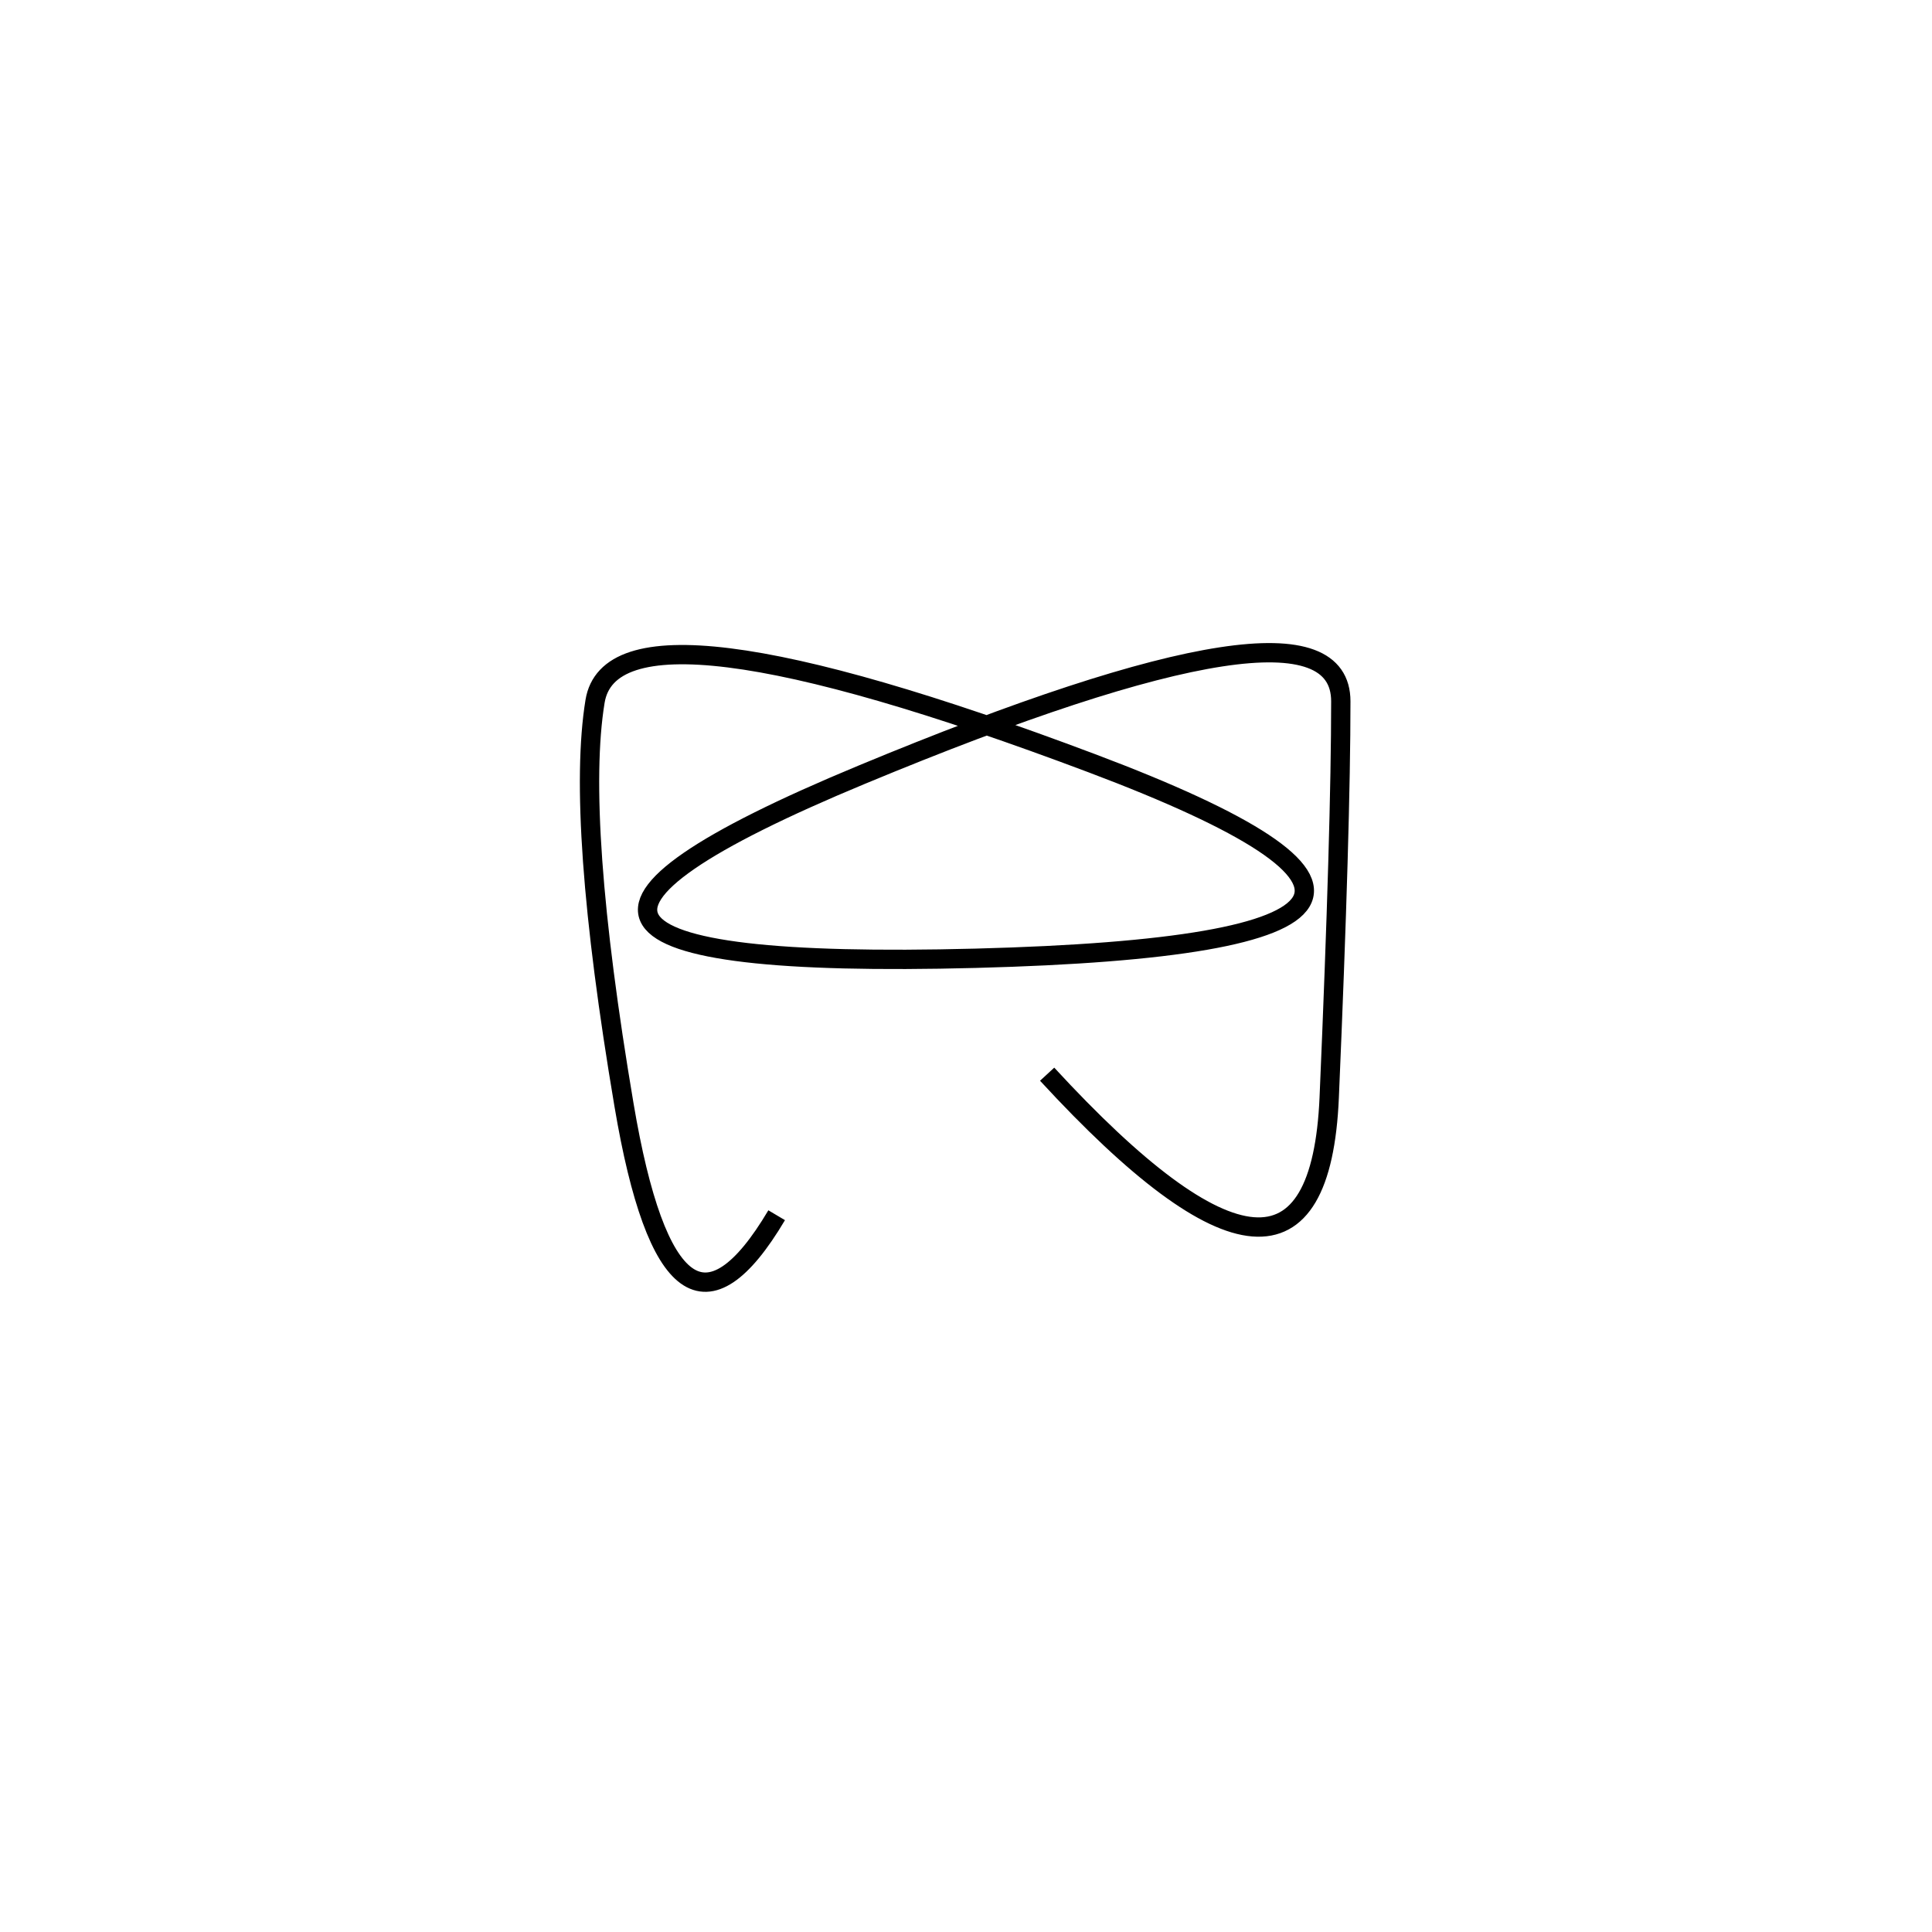 <svg xmlns="http://www.w3.org/2000/svg" viewBox="-2 -22 500 500"><rect x="-250" y="-250" width="1000" height="1000" fill="#fff"></rect><path d="M269 256 Q339 332 342 262 Q345 192 345 159.5 Q345 127 221 178.5 Q97 230 250.5 226 Q404 222 280.5 175.5 Q157 129 152 159.5 Q147 190 159.5 264 Q172 338 199 292.5" style="stroke:hsl(48, 83%, 40%); stroke-width:5px; fill: none;"></path></svg>
